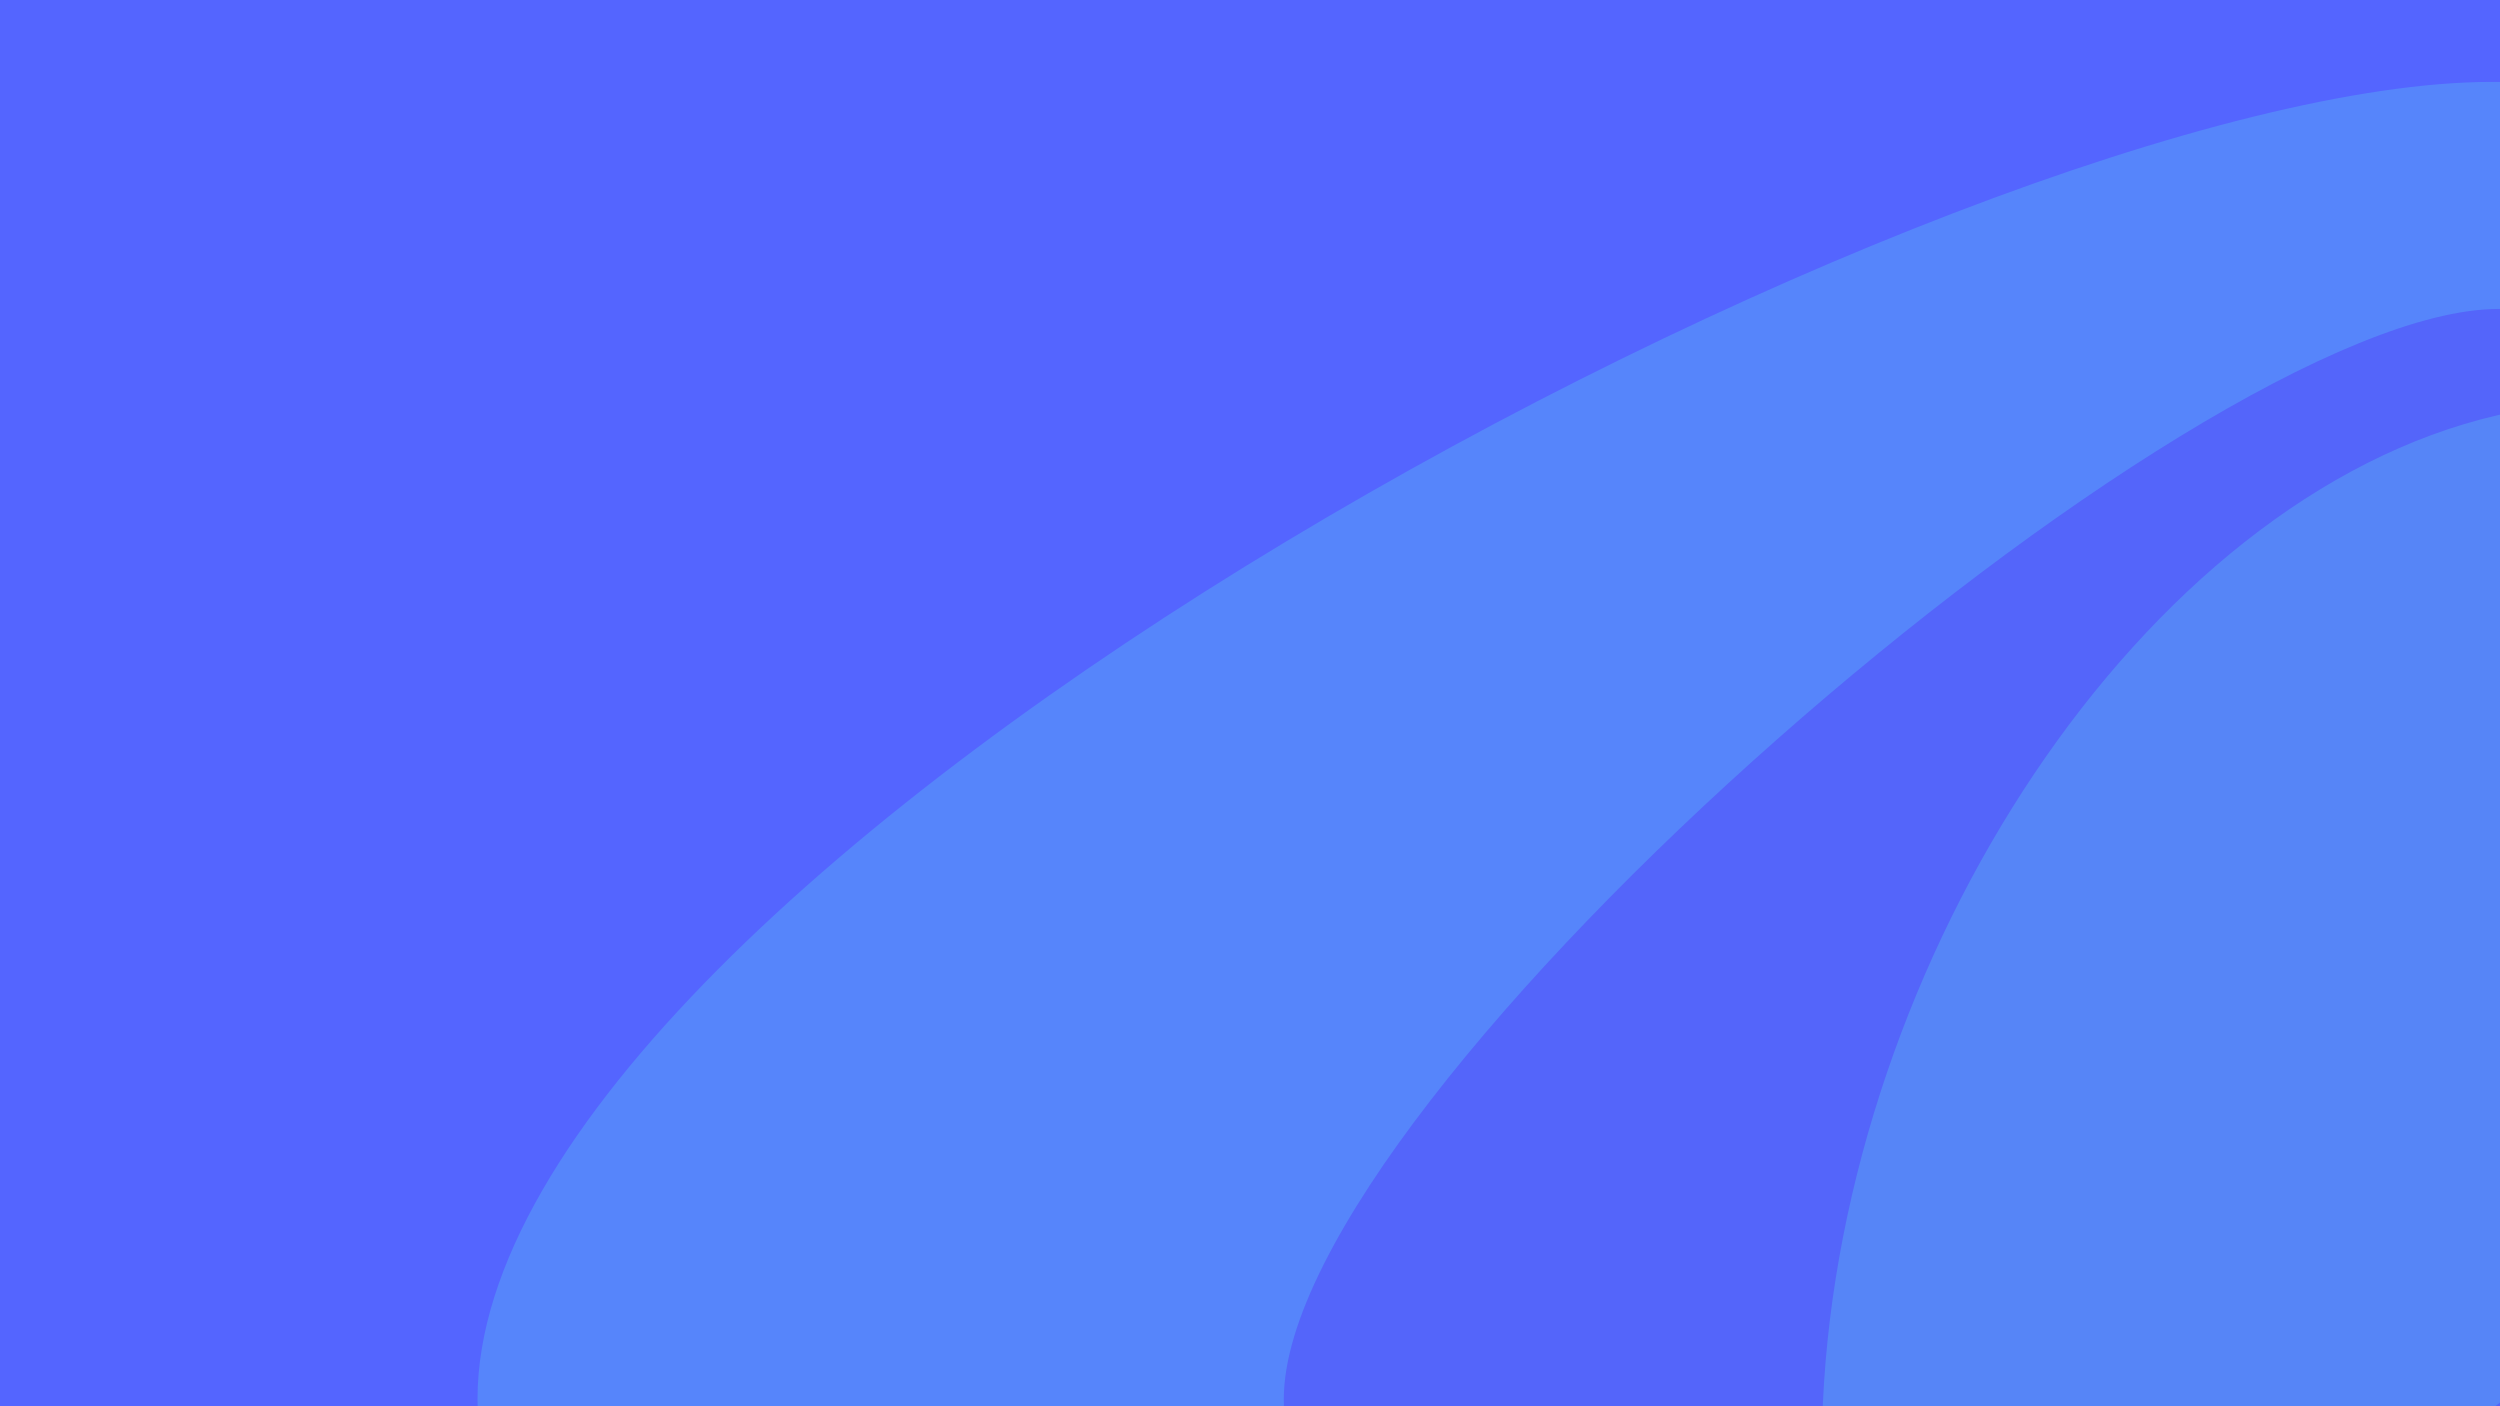 <svg xmlns="http://www.w3.org/2000/svg" xmlns:xlink="http://www.w3.org/1999/xlink" width="1920" height="1080" viewBox="0 0 1920 1080">
  <defs>
    <clipPath id="clip-Web_1920_1">
      <rect width="1920" height="1080"/>
    </clipPath>
  </defs>
  <g id="Web_1920_1" data-name="Web 1920 – 1" clip-path="url(#clip-Web_1920_1)">
    <rect width="1920" height="1080" fill="#5465ff"/>
    <g id="Raggruppa_1" data-name="Raggruppa 1" transform="translate(-23.967 -284.593)">
      <path id="Tracciato_1" data-name="Tracciato 1" d="M931.759-22.1C1339.069-22.1,1475,330.19,1475,737.5S1144.81,1475,737.5,1475-615.267,1396.892-615.267,989.582,524.449-22.1,931.759-22.1Z" transform="translate(1005.967 369.593)" fill="rgba(93,255,236,0.21)"/>
      <path id="Tracciato_2" data-name="Tracciato 2" d="M623.905-160.727C858.35-160.727,849,190.055,849,424.5S658.945,849,424.5,849s-733.557,62.155-733.557-172.29S389.46-160.727,623.905-160.727Z" transform="translate(1318.968 682.593)" fill="#5465fa"/>
      <path id="Tracciato_3" data-name="Tracciato 3" d="M518.972-183.074C792.4-246.474,644,144.164,644,322S499.836,644,322,644-14.583,916.416.986,575.648,245.547-119.673,518.972-183.074Z" transform="translate(1422.968 786.593)" fill="rgba(93,255,236,0.21)"/>
    </g>
  </g>
</svg>
